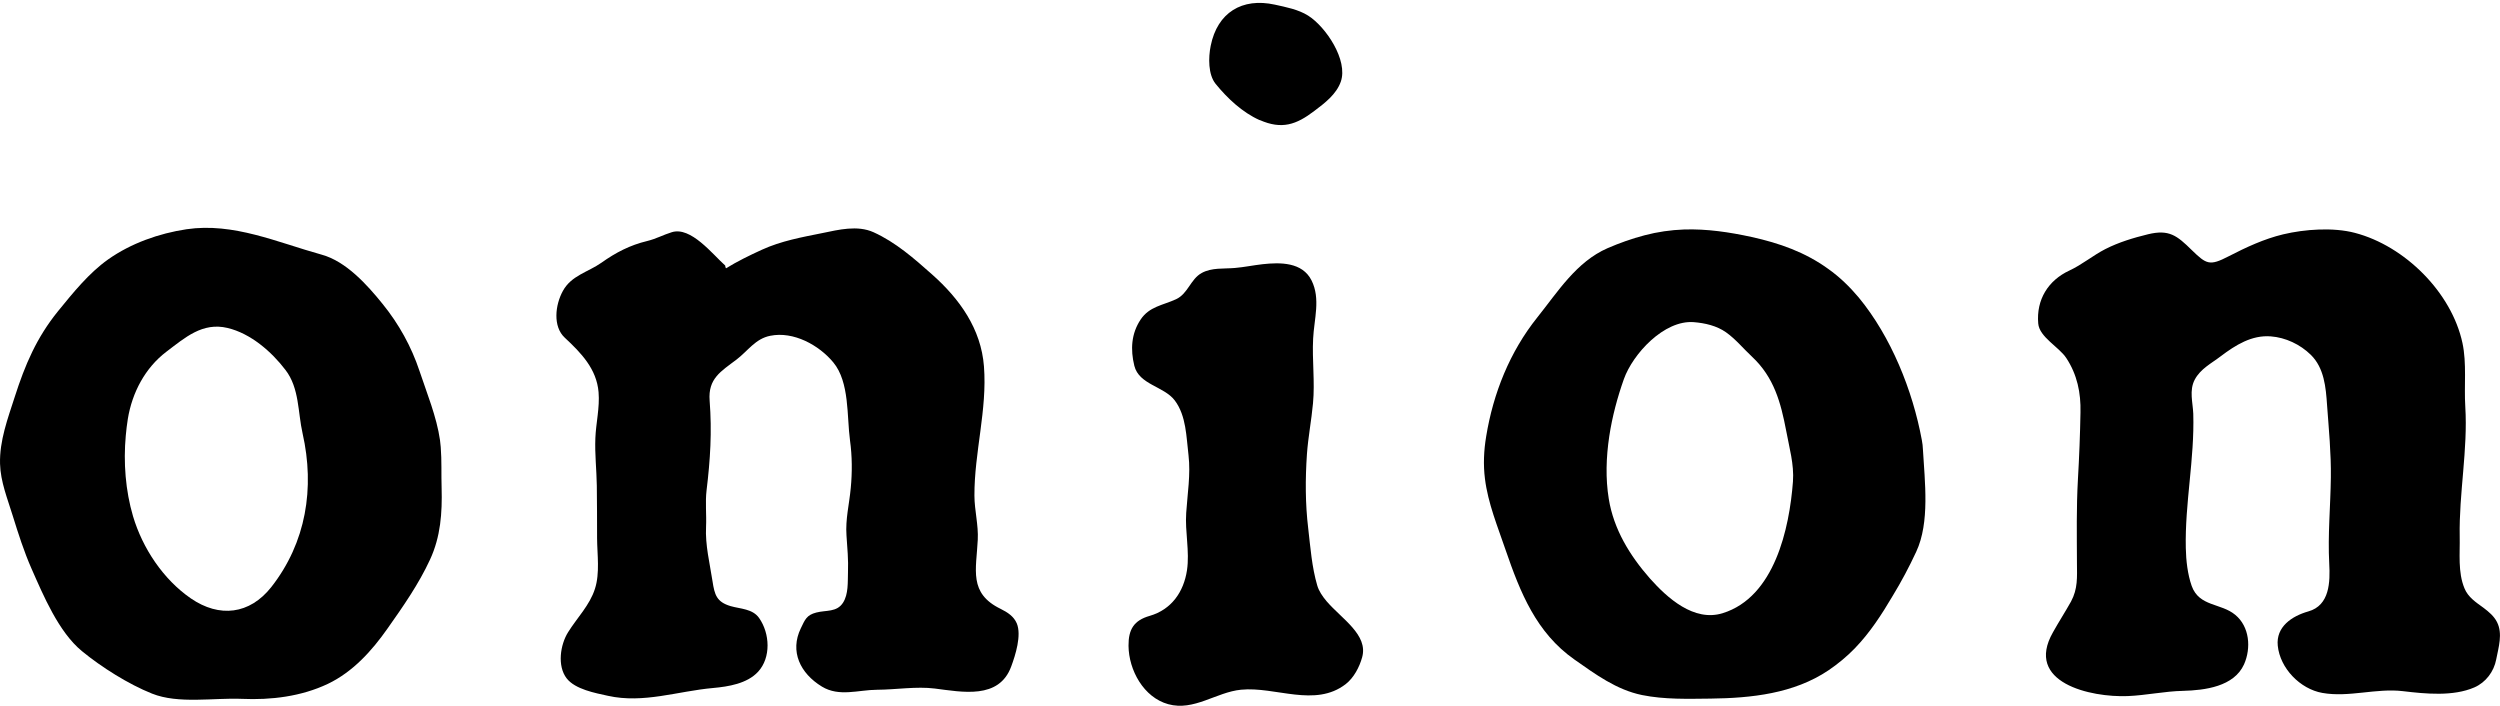 <svg version="1.1" id="Layer_1" xmlns="http://www.w3.org/2000/svg" xmlns:xlink="http://www.w3.org/1999/xlink" x="0px" y="0px" viewBox="0 0 194.828 55" enable-background="new 0 0 194.828 55" xml:space="preserve"><g><path d="M98.152,9.356c0.013,0,0.017,0,0.023,0c1.717,0.755,2.844,0.365,4.253-0.711c0.802-0.604,1.718-1.295,2.063-2.283&#10;&#9;&#9;c0.579-1.662-1.157-4.266-2.547-5.145c-0.772-0.484-1.72-0.66-2.595-0.855c-2.554-0.56-4.477,0.622-4.997,3.203&#10;&#9;&#9;c-0.189,0.924-0.202,2.245,0.38,2.967C95.646,7.658,96.82,8.758,98.152,9.356"/><path d="M34.289,34.296c-0.256-1.807-1.038-3.7-1.597-5.385c-0.631-1.9-1.612-3.668-2.876-5.226&#10;&#9;&#9;c-1.199-1.486-2.841-3.316-4.744-3.838c-3.454-0.955-6.867-2.521-10.534-1.982c-2.143,0.321-4.33,1.095-6.106,2.348&#10;&#9;&#9;c-1.507,1.067-2.749,2.615-3.91,4.038c-1.676,2.069-2.572,4.182-3.377,6.691c-0.541,1.681-1.189,3.403-1.142,5.203&#10;&#9;&#9;c0.037,1.396,0.585,2.729,0.99,4.05c0.433,1.391,0.873,2.78,1.463,4.12c0.925,2.094,2.119,4.944,3.931,6.429&#10;&#9;&#9;c1.512,1.245,3.631,2.58,5.461,3.309c2.059,0.825,4.814,0.315,7.002,0.409c2.274,0.101,4.625-0.183,6.704-1.17&#10;&#9;&#9;c1.944-0.931,3.427-2.572,4.644-4.308c1.213-1.718,2.435-3.468,3.317-5.379c0.826-1.787,0.953-3.636,0.901-5.572&#10;&#9;&#9;c-0.034-1.064,0.016-2.127-0.069-3.197C34.334,34.66,34.311,34.477,34.289,34.296 M9.802,33.949&#10;&#9;&#9;c0.037-0.441,0.093-0.874,0.16-1.303c0.334-2.044,1.339-3.969,3.001-5.233c1.457-1.101,2.815-2.321,4.77-1.855&#10;&#9;&#9;c1.8,0.429,3.429,1.843,4.522,3.283c1.082,1.415,0.95,3.283,1.326,4.936c0.959,4.247,0.283,8.507-2.442,11.978&#10;&#9;&#9;c-1.686,2.134-4.044,2.403-6.265,0.88c-2.16-1.49-3.764-3.911-4.507-6.402C9.781,38.244,9.61,36.043,9.802,33.949"/><path d="M77.986,47.453c-2.517-1.22-1.899-3.063-1.788-5.385c0.061-1.157-0.256-2.289-0.26-3.445&#10;&#9;&#9;c-0.012-3.372,1.004-6.682,0.743-10.07c-0.225-2.925-1.891-5.254-4.036-7.159c-1.401-1.245-2.845-2.516-4.569-3.296&#10;&#9;&#9;c-1.259-0.566-2.719-0.196-4.002,0.068c-1.597,0.321-3.197,0.612-4.688,1.291c-0.966,0.439-1.916,0.906-2.81,1.453&#10;&#9;&#9;c-0.043-0.07-0.05-0.132-0.06-0.216c-0.979-0.868-2.677-3.067-4.165-2.597c-0.655,0.2-1.231,0.521-1.914,0.685&#10;&#9;&#9;c-1.341,0.321-2.454,0.901-3.57,1.694c-1.035,0.729-2.343,0.992-3,2.195c-0.607,1.1-0.792,2.78,0.148,3.648&#10;&#9;&#9;c1.27,1.183,2.481,2.428,2.632,4.245c0.1,1.209-0.202,2.384-0.25,3.58c-0.051,1.237,0.095,2.473,0.113,3.704&#10;&#9;&#9;c0.019,1.334,0.019,2.741,0.021,4.101c0.008,1.265,0.229,2.719-0.167,3.939c-0.402,1.275-1.402,2.27-2.094,3.384&#10;&#9;&#9;c-0.604,0.962-0.862,2.622-0.107,3.598c0.67,0.854,2.226,1.138,3.215,1.356c2.775,0.617,5.431-0.363,8.195-0.609&#10;&#9;&#9;c1.189-0.107,2.651-0.34,3.504-1.264c1.022-1.106,0.922-2.987,0.087-4.182c-0.509-0.736-1.467-0.712-2.238-0.938&#10;&#9;&#9;c-1.081-0.327-1.238-0.881-1.399-1.938c-0.217-1.417-0.575-2.813-0.503-4.253c0.043-0.942-0.072-1.898,0.04-2.835&#10;&#9;&#9;c0.29-2.391,0.426-4.555,0.239-6.983c-0.134-1.723,0.875-2.275,2.093-3.2c0.887-0.673,1.472-1.63,2.635-1.856&#10;&#9;&#9;c1.806-0.365,3.792,0.724,4.91,2.075c1.278,1.542,1.047,4.209,1.303,6.095c0.168,1.208,0.174,2.486,0.057,3.694&#10;&#9;&#9;c-0.114,1.256-0.423,2.421-0.333,3.695c0.067,0.964,0.154,1.901,0.117,2.87c-0.026,0.769,0.044,1.705-0.389,2.377&#10;&#9;&#9;c-0.492,0.755-1.307,0.561-2.081,0.763c-0.761,0.195-0.882,0.559-1.208,1.233c-0.869,1.797-0.047,3.509,1.648,4.539&#10;&#9;&#9;c1.349,0.819,2.839,0.253,4.302,0.246c1.464-0.007,3.056-0.276,4.496-0.095c2.112,0.264,5.005,0.876,5.954-1.724&#10;&#9;&#9;c0.327-0.88,0.819-2.435,0.431-3.358C79.003,48.031,78.52,47.719,77.986,47.453"/><path d="M103.378,46.851c-0.326-0.391-0.598-0.793-0.722-1.221c-0.42-1.422-0.536-2.996-0.706-4.459&#10;&#9;&#9;c-0.23-1.913-0.23-3.851-0.099-5.775c0.094-1.326,0.352-2.642,0.473-3.968c0.157-1.674-0.076-3.354,0.01-5.039&#10;&#9;&#9;c0.072-1.51,0.594-3.101-0.124-4.535c-0.721-1.434-2.438-1.415-3.814-1.264c-0.727,0.082-1.442,0.233-2.166,0.294&#10;&#9;&#9;c-0.867,0.076-1.792-0.043-2.583,0.392c-0.869,0.478-1.062,1.608-1.992,2.042c-1.038,0.479-2.08,0.561-2.765,1.585&#10;&#9;&#9;c-0.734,1.102-0.799,2.34-0.491,3.599c0.368,1.483,2.312,1.597,3.152,2.704c0.906,1.208,0.896,2.844,1.072,4.271&#10;&#9;&#9;c0.173,1.504-0.082,2.996-0.18,4.486c-0.104,1.483,0.279,3,0.061,4.473c-0.254,1.69-1.208,3.067-2.906,3.559&#10;&#9;&#9;c-1.229,0.352-1.661,1.05-1.651,2.334c0.019,1.899,1.18,4.02,3.093,4.549c2.016,0.557,3.74-0.939,5.678-1.128&#10;&#9;&#9;c2.681-0.264,5.755,1.41,8.152-0.434c0.638-0.497,1.072-1.327,1.285-2.095C106.638,49.466,104.576,48.246,103.378,46.851"/><path d="M149.771,34.296c-0.716-3.877-2.396-8.053-4.917-11.11c-0.688-0.822-1.499-1.61-2.372-2.226&#10;&#9;&#9;c-1.806-1.308-3.806-2.013-5.977-2.491c-1.721-0.377-3.489-0.642-5.263-0.585c-1.037,0.038-2.081,0.188-3.081,0.453&#10;&#9;&#9;c-0.99,0.259-1.957,0.604-2.888,1.007c-2.429,1.063-3.876,3.403-5.467,5.39c-2.146,2.681-3.439,5.914-3.988,9.286&#10;&#9;&#9;c-0.181,1.088-0.232,2.194-0.094,3.288c0.238,1.926,0.992,3.731,1.609,5.549c1.145,3.326,2.391,6.454,5.365,8.542&#10;&#9;&#9;c1.643,1.151,3.272,2.358,5.272,2.768c1.748,0.353,3.566,0.296,5.333,0.276c3.17-0.038,6.491-0.384,9.196-2.207&#10;&#9;&#9;c0.716-0.485,1.428-1.069,2.037-1.699c1.189-1.226,2.107-2.646,2.968-4.107c0.675-1.106,1.284-2.257,1.831-3.435&#10;&#9;&#9;c1.071-2.289,0.662-5.483,0.522-7.95C149.849,34.791,149.818,34.541,149.771,34.296 M125.412,33.999&#10;&#9;&#9;c0.232-1.541,0.643-3.058,1.138-4.453c0.698-1.963,3.133-4.624,5.454-4.44c0.867,0.071,1.78,0.278,2.502,0.787&#10;&#9;&#9;c0.762,0.539,1.354,1.276,2.038,1.912c1.706,1.599,2.234,3.555,2.656,5.767c0.238,1.311,0.627,2.618,0.527,3.958&#10;&#9;&#9;c-0.277,3.656-1.43,9.001-5.478,10.257c-2.238,0.694-4.315-1.188-5.669-2.708c-1.57-1.789-2.824-3.826-3.207-6.208&#10;&#9;&#9;C125.116,37.302,125.166,35.636,125.412,33.999"/><path d="M193.548,47.37c-0.585-0.426-1.207-0.821-1.491-1.527c-0.52-1.257-0.342-2.705-0.369-4.031&#10;&#9;&#9;c-0.063-3.378,0.643-6.769,0.435-10.12c-0.102-1.618,0.121-3.365-0.22-4.958c-0.846-3.943-4.49-7.567-8.379-8.585&#10;&#9;&#9;c-1.697-0.446-3.901-0.289-5.592,0.113c-1.496,0.358-2.892,1.012-4.259,1.716c-1.482,0.769-1.724,0.618-2.867-0.49&#10;&#9;&#9;c-1.151-1.132-1.767-1.628-3.404-1.232c-1.135,0.276-2.283,0.622-3.333,1.157c-0.971,0.498-1.804,1.207-2.793,1.668&#10;&#9;&#9;c-1.661,0.767-2.593,2.276-2.434,4.125c0.082,1.065,1.622,1.83,2.188,2.698c0.85,1.291,1.141,2.712,1.105,4.233&#10;&#9;&#9;c-0.03,1.731-0.099,3.491-0.199,5.215c-0.124,2.208-0.084,4.328-0.076,6.523c0.008,1.113,0.076,2.005-0.464,3.006&#10;&#9;&#9;c-0.449,0.806-0.951,1.579-1.404,2.392c-2.245,3.937,2.937,5.087,5.821,4.974c1.445-0.058,2.879-0.378,4.32-0.408&#10;&#9;&#9;c1.697-0.045,3.962-0.328,4.747-2.062c0.567-1.272,0.435-2.944-0.687-3.864c-1.112-0.924-2.804-0.628-3.389-2.244&#10;&#9;&#9;c-0.321-0.913-0.441-1.982-0.461-2.958c-0.078-3.497,0.687-6.937,0.582-10.466c-0.035-0.886-0.328-1.812,0.112-2.655&#10;&#9;&#9;c0.452-0.855,1.303-1.27,2.031-1.829c1.15-0.868,2.408-1.661,3.895-1.547c1.154,0.086,2.295,0.627,3.118,1.434&#10;&#9;&#9;c1.049,1.025,1.178,2.546,1.271,3.931c0.136,1.874,0.32,3.748,0.295,5.623c-0.027,2.252-0.246,4.471-0.126,6.729&#10;&#9;&#9;c0.076,1.415,0.043,3.251-1.63,3.718c-1.287,0.364-2.529,1.202-2.382,2.667c0.175,1.769,1.752,3.383,3.478,3.685&#10;&#9;&#9;c2.074,0.367,4.199-0.389,6.283-0.137c1.744,0.207,3.905,0.428,5.566-0.296c0.88-0.384,1.521-1.226,1.698-2.182&#10;&#9;&#9;c0.178-0.932,0.521-1.996,0.063-2.902C194.359,48.013,193.963,47.687,193.548,47.37"/></g></svg>